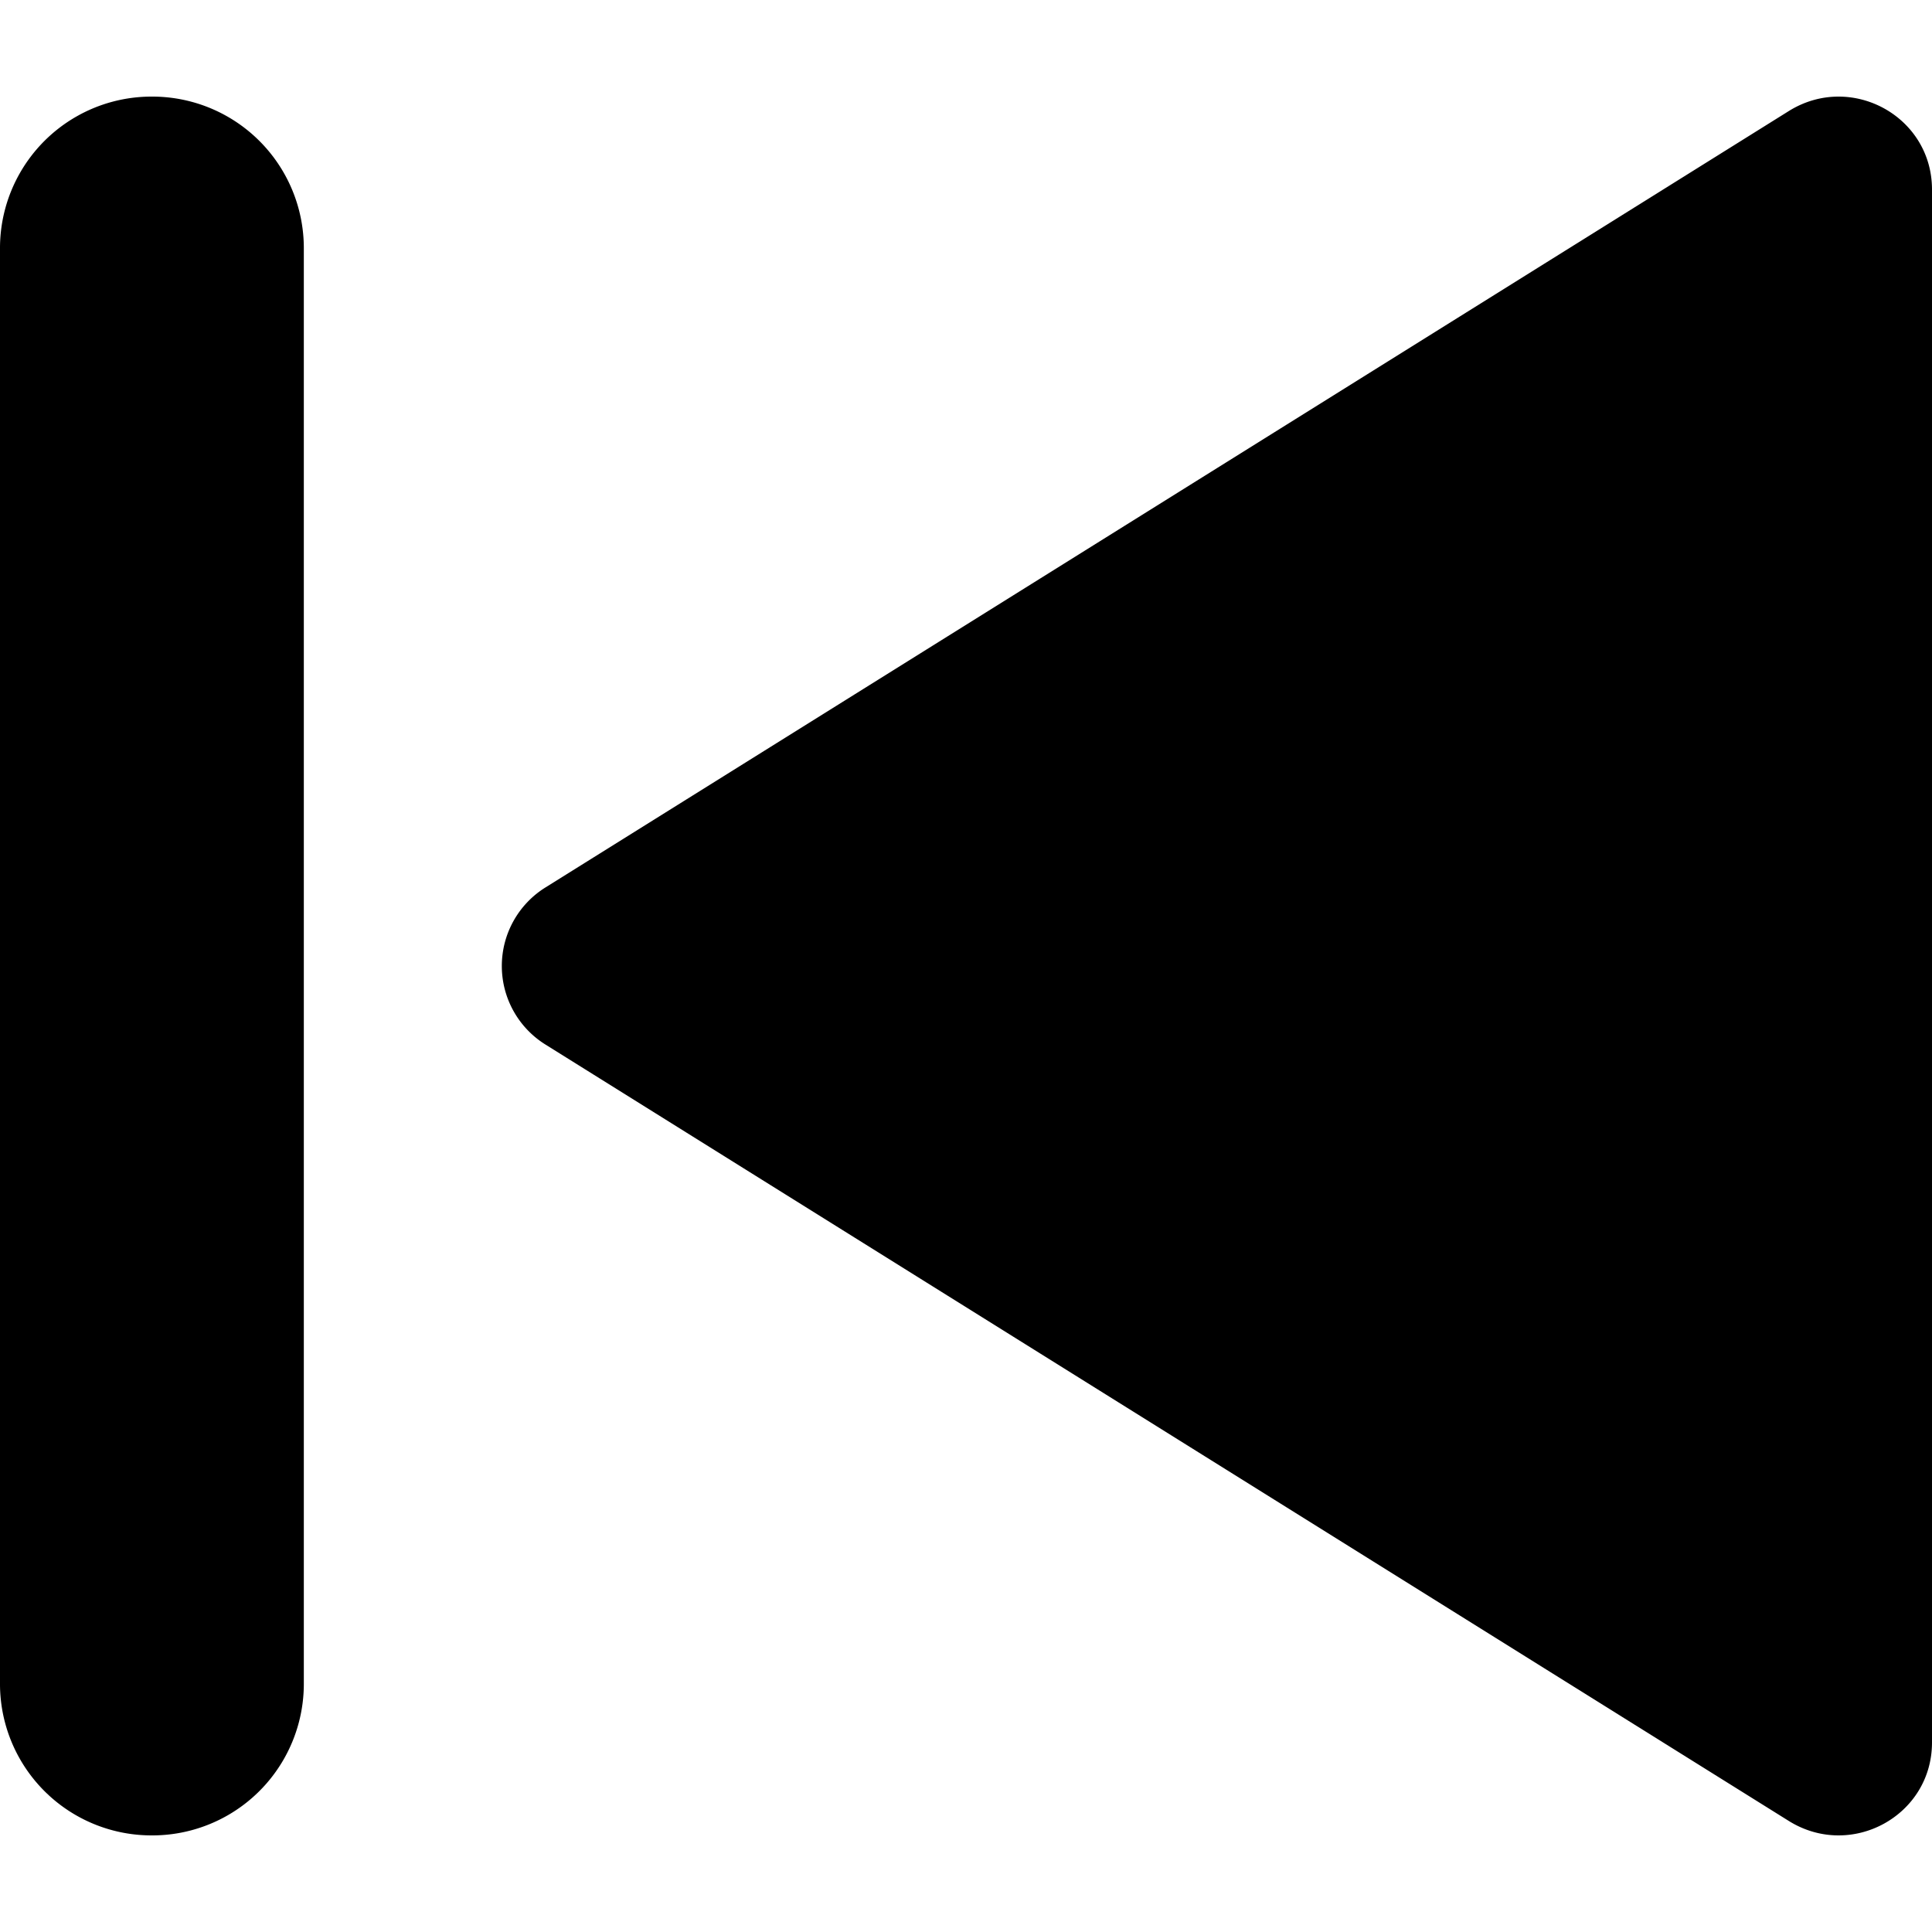 <svg id="Layer_1" data-name="Layer 1" xmlns="http://www.w3.org/2000/svg" viewBox="0 0 1000 1000"><title>back-to-start</title><path d="M282.49,540.76,926.07,942.64c32.23,19.9,73.93-2.85,73.93-40.76V98.12c0-37.91-41.7-60.66-73.93-40.76L282.49,459.24A47.89,47.89,0,0,0,282.49,540.76Z"/><path d="M78.63,50h0A78.43,78.43,0,0,0,0,128.63V871.37A78.43,78.43,0,0,0,78.63,950h0a78.43,78.43,0,0,0,78.63-78.63V128.63A78.43,78.43,0,0,0,78.63,50Z"/></svg>